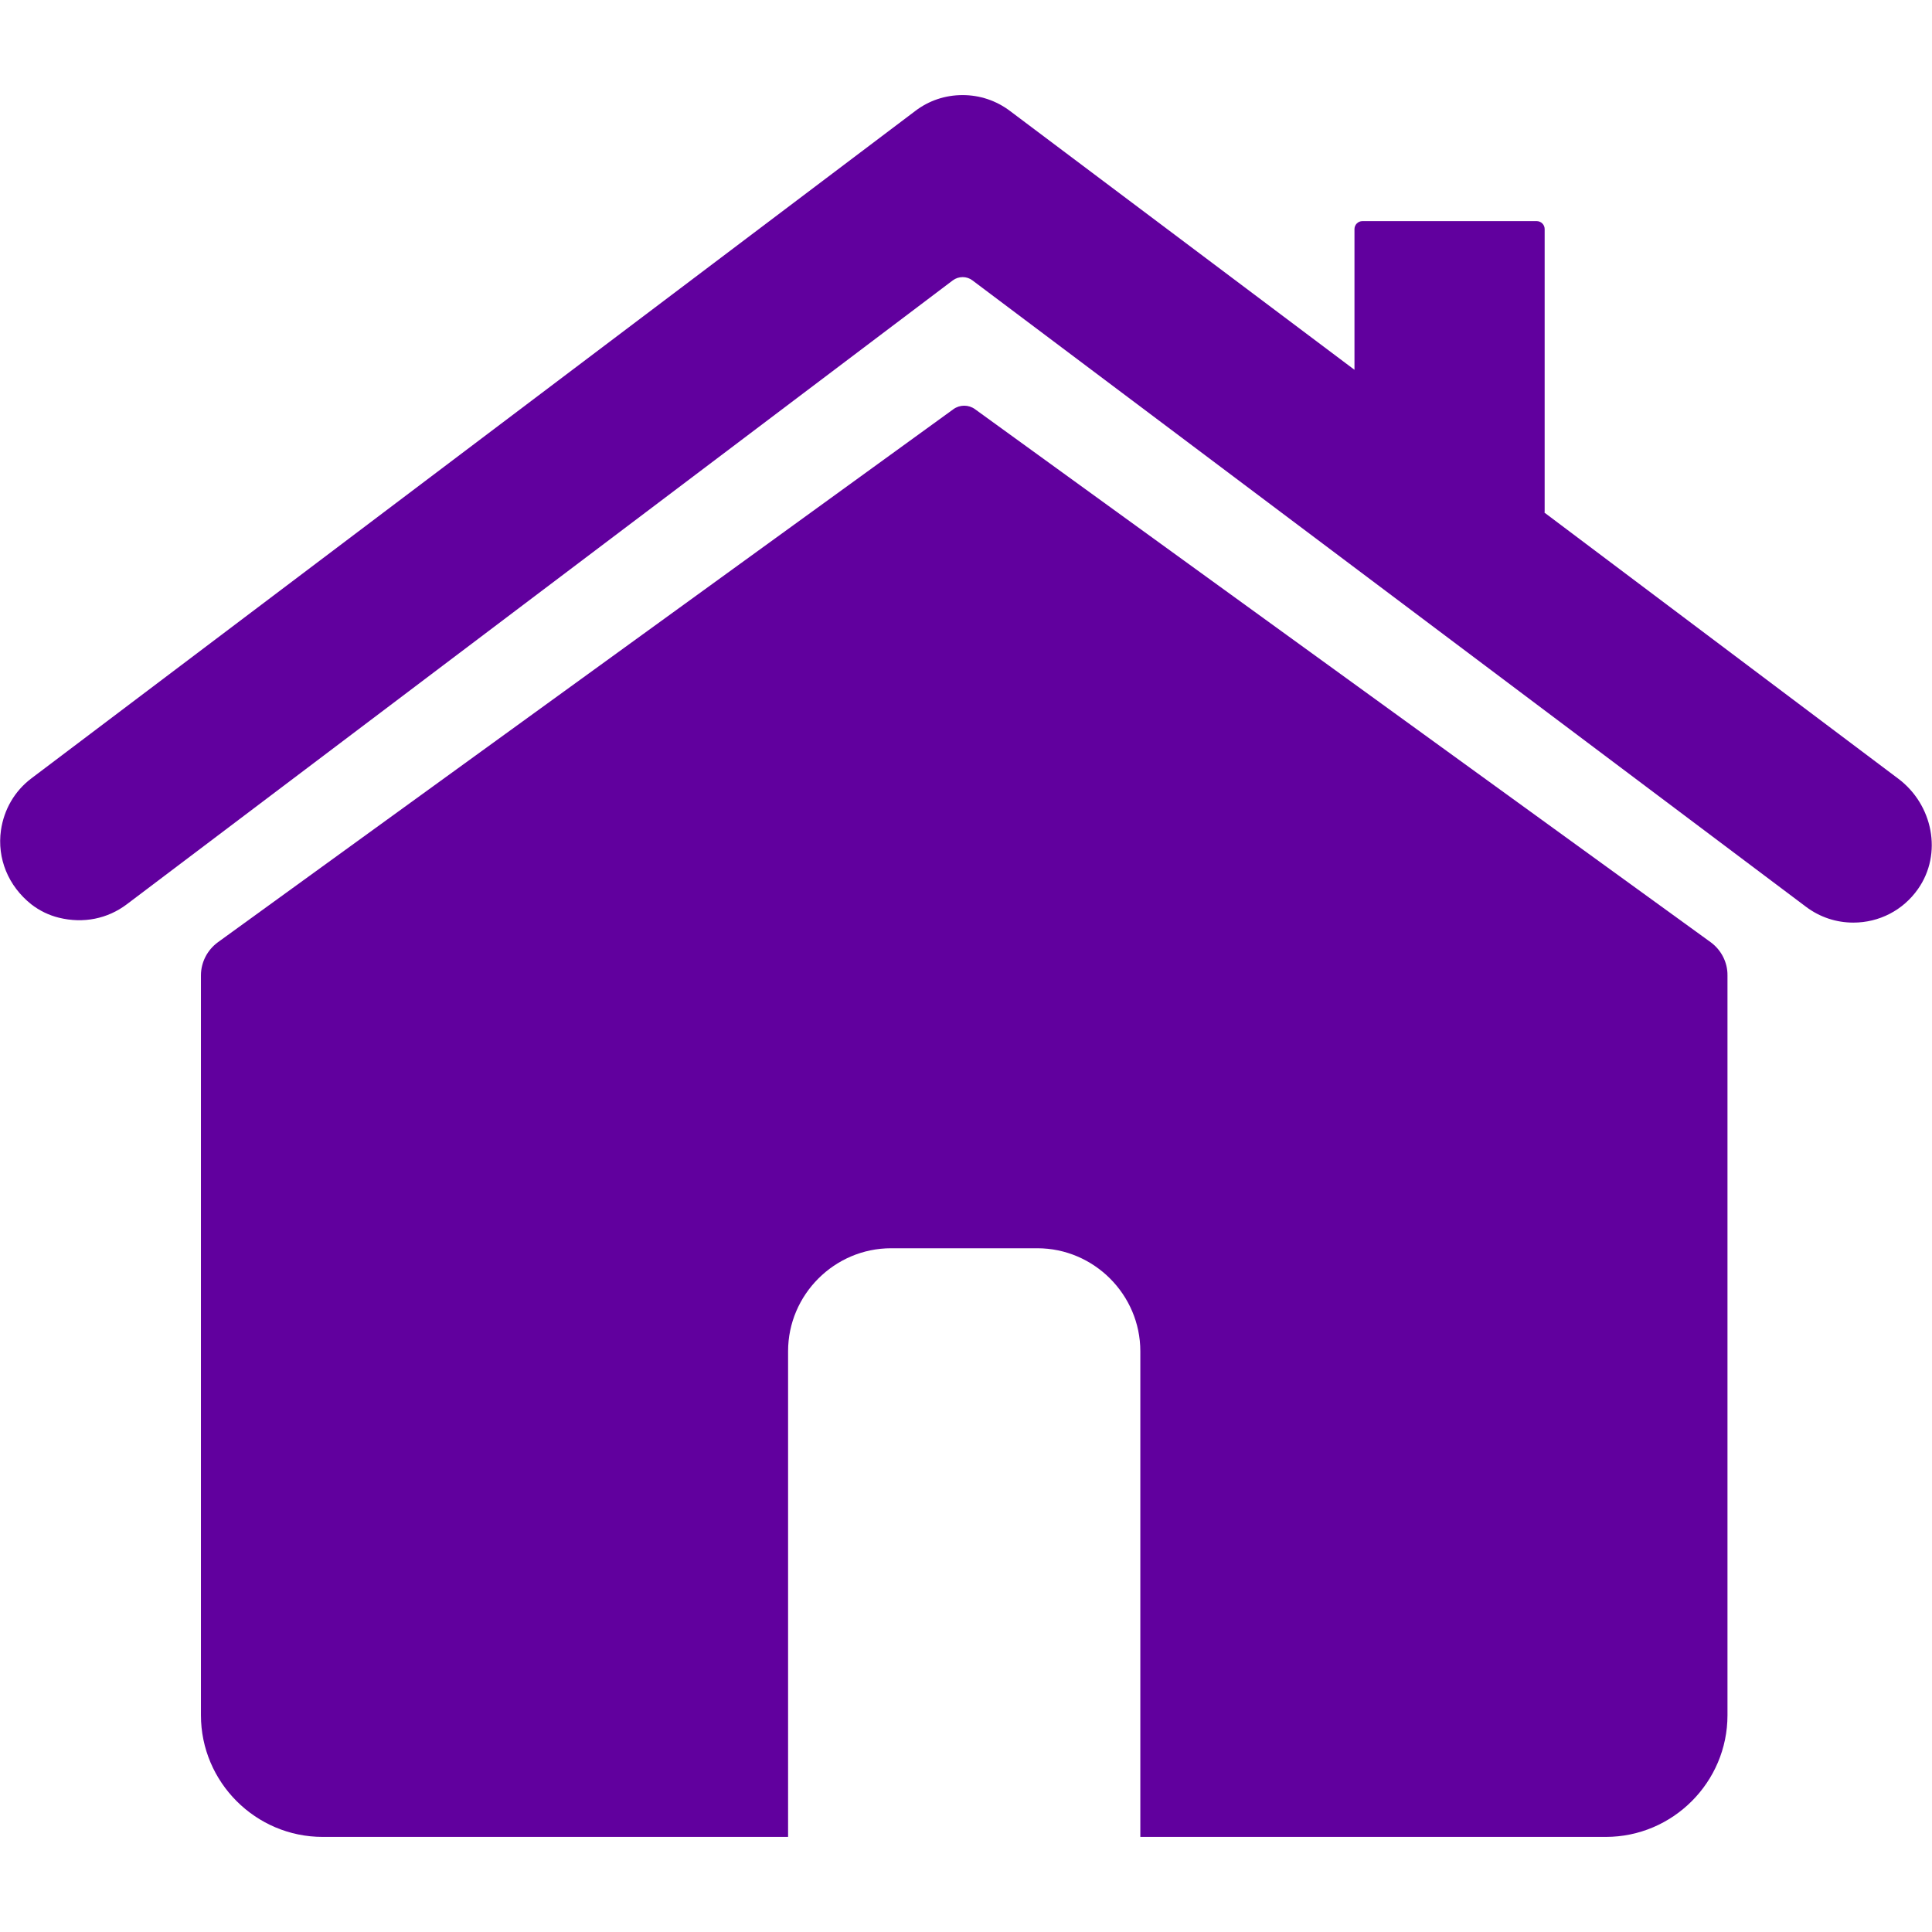 <?xml version="1.0" standalone="no"?><!DOCTYPE svg PUBLIC "-//W3C//DTD SVG 1.1//EN" "http://www.w3.org/Graphics/SVG/1.1/DTD/svg11.dtd"><svg t="1679972198388" class="icon" viewBox="0 0 1024 1024" version="1.1" xmlns="http://www.w3.org/2000/svg" p-id="1695" xmlns:xlink="http://www.w3.org/1999/xlink" width="200" height="200"><path d="M1006.1 412.7l-187.5-141c0-0.2 0.1-0.3 0.1-0.4V121.4c0-2.3-1.9-4.2-4.2-4.2h-92.4c-2.3 0-4.2 1.9-4.2 4.2V196L535.3 58.8c-7.3-5.5-16-8.4-25.1-8.4-9.2 0-17.9 2.9-25.2 8.5L16.7 412.5C7.8 419.2 2.1 429 0.5 440.1c-2.1 14.8 3.8 29.5 16.2 39.3 4.3 3.3 9.2 5.7 14.5 7 13 3.2 25.8 0.6 36-7.1L505 148.6c3.1-2.3 7.4-2.3 10.4 0l441.8 332c7.3 5.5 16 8.4 25.1 8.4 13.7 0 26.3-6.5 34.2-17.7 13.3-18.8 7.9-44.9-10.4-58.6z" p-id="1696" fill="#61009e"></path><path d="M906.7 499.4l-193.2-140-196.7-142.5c-3.4-2.5-8.1-2.5-11.5 0L308.7 359.4l-193.2 140c-5.6 4.1-9 10.6-9 17.6v392.1c0 35.5 29 64.5 64.5 64.5h246.7V716.2c0-30 24.6-54.6 54.6-54.6h77.5c30 0 54.6 24.6 54.6 54.6v257.4h246.7c35.5 0 64.5-29 64.5-64.5V517c0.1-6.9-3.3-13.5-8.9-17.6z" p-id="1697" fill="#61009e"></path></svg>